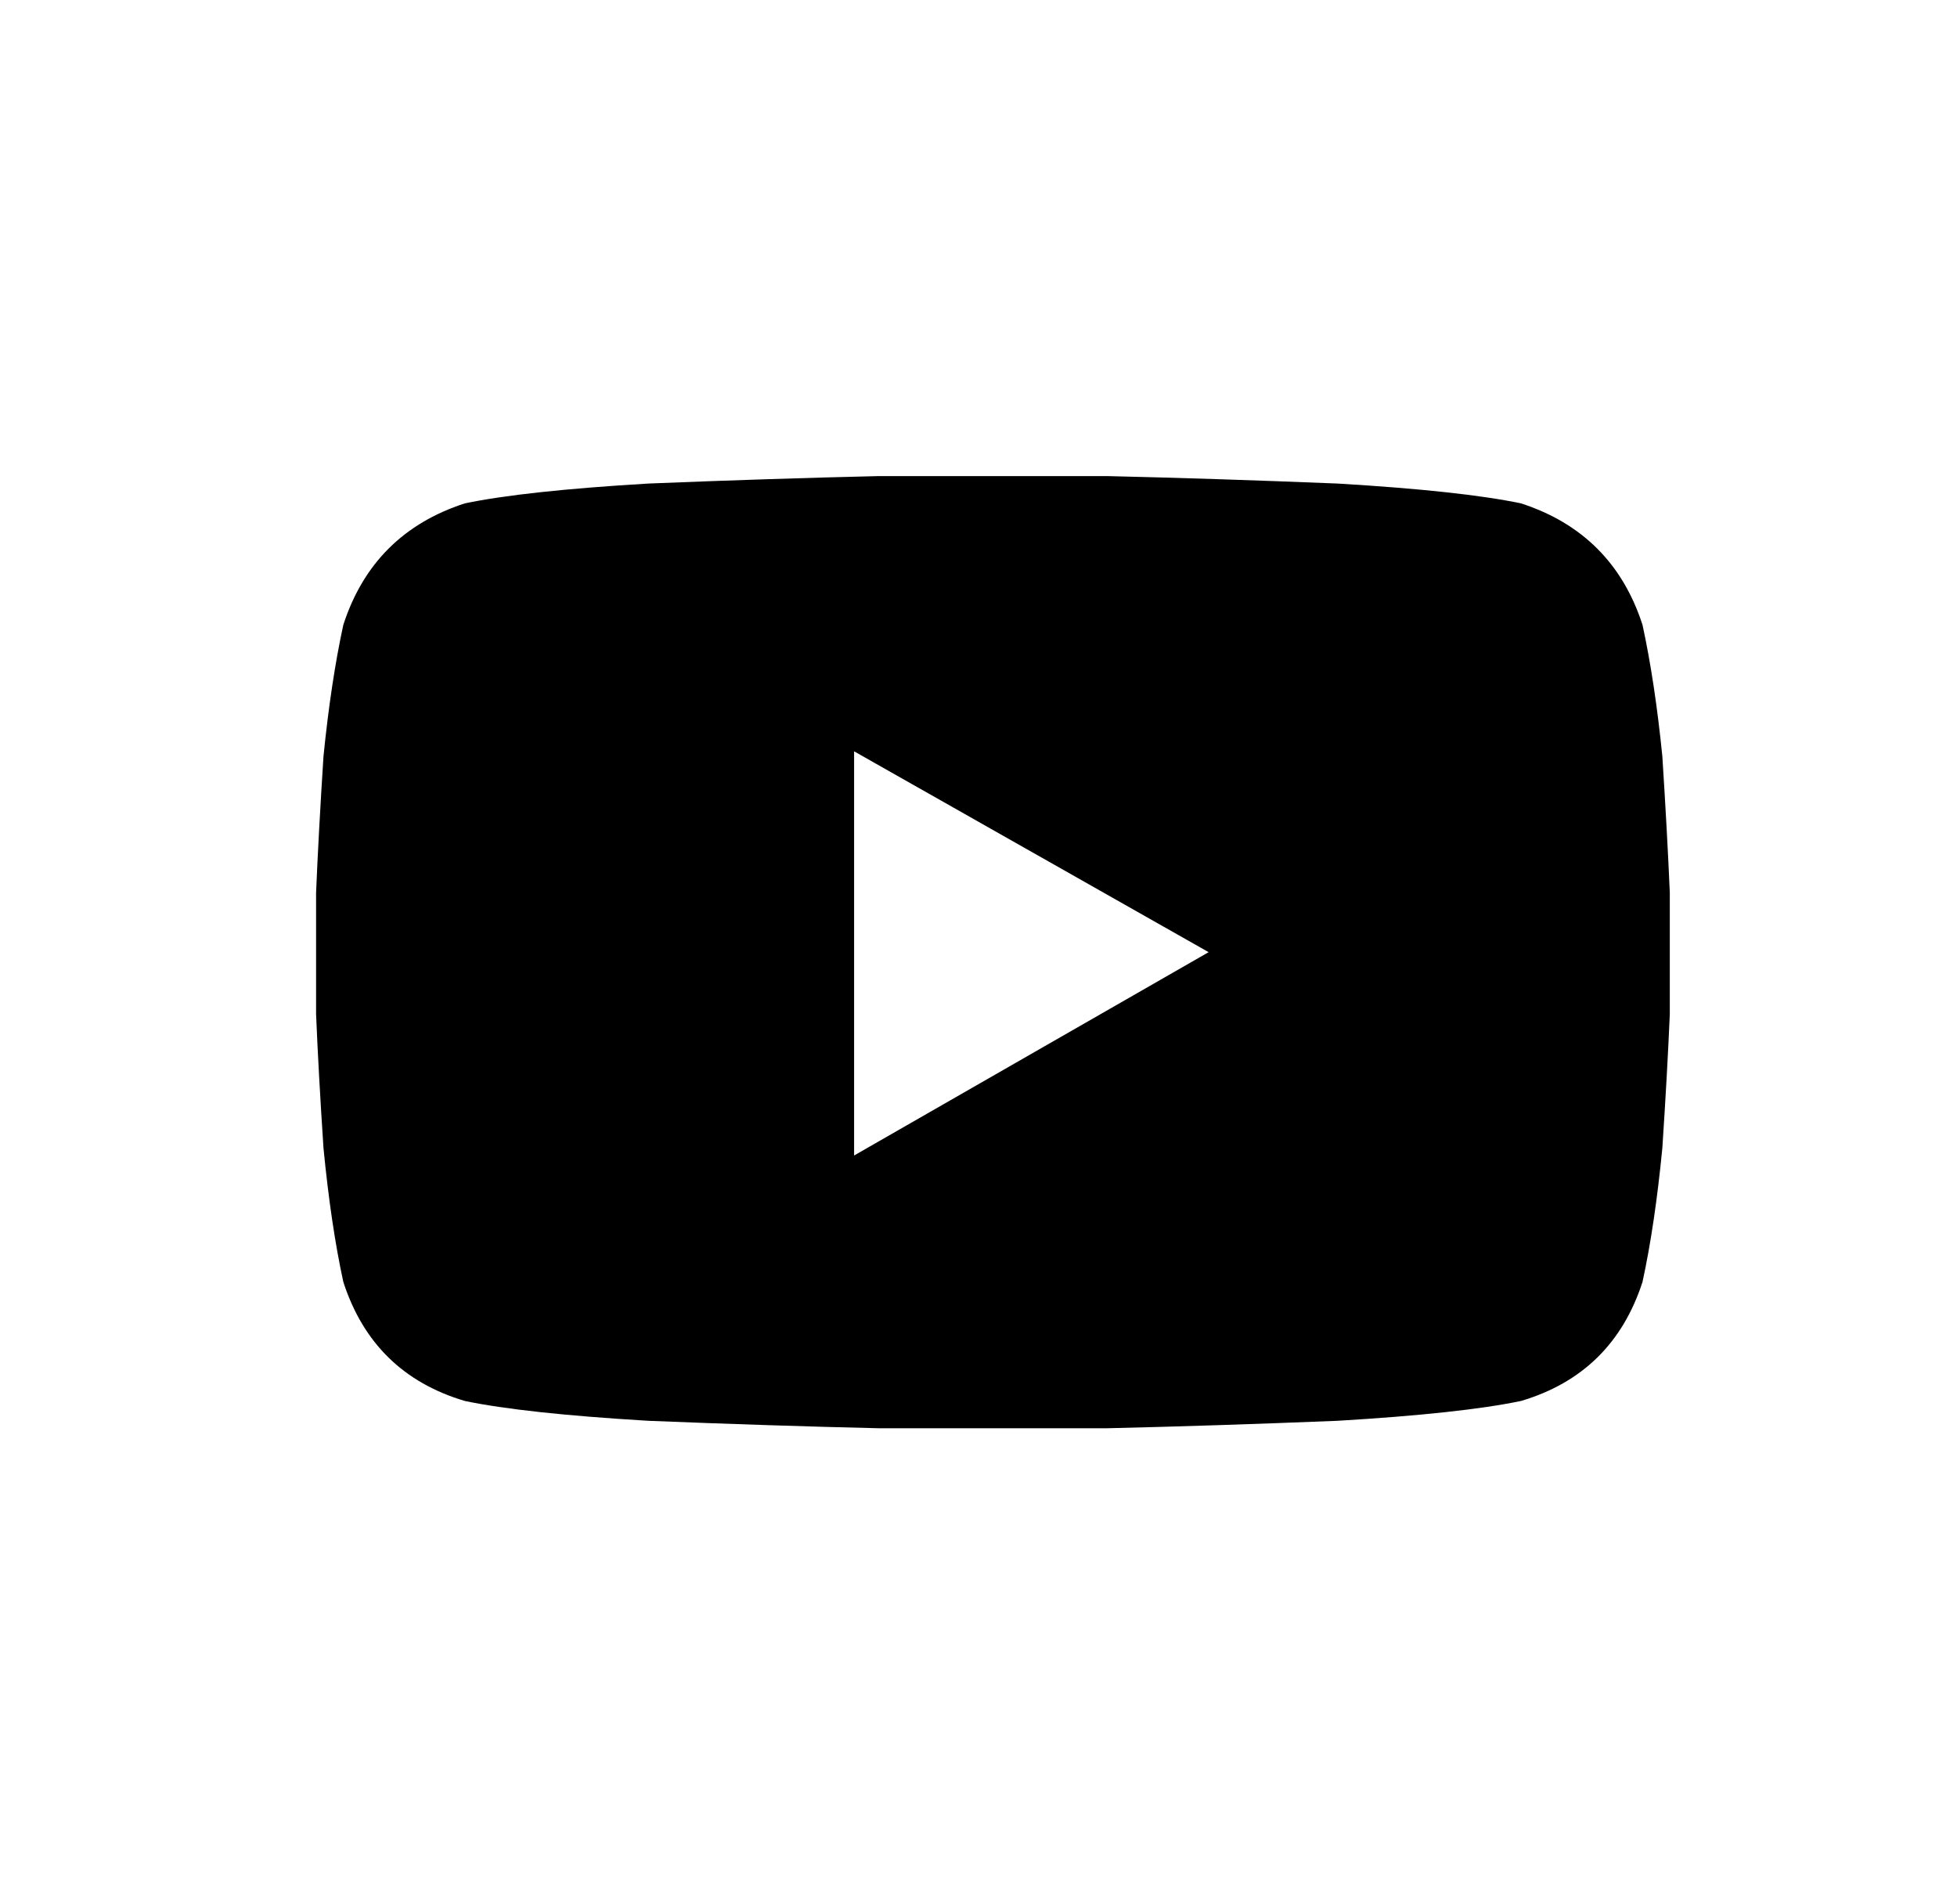 <svg width="37" height="36" viewBox="0 0 37 36" fill="none" xmlns="http://www.w3.org/2000/svg">
<path d="M31.054 11.812C31.21 12.531 31.335 13.359 31.429 14.297C31.491 15.266 31.538 16.125 31.57 16.875C31.57 17.594 31.57 17.969 31.57 18C31.57 18.062 31.57 18.453 31.57 19.172C31.538 19.922 31.491 20.766 31.429 21.703C31.335 22.672 31.21 23.516 31.054 24.234C30.679 25.391 29.913 26.141 28.757 26.484C28.007 26.641 26.851 26.766 25.288 26.859C23.726 26.922 22.273 26.969 20.929 27C19.585 27 18.866 27 18.773 27C18.679 27 17.96 27 16.616 27C15.273 26.969 13.82 26.922 12.257 26.859C10.695 26.766 9.538 26.641 8.788 26.484C7.632 26.141 6.866 25.391 6.491 24.234C6.335 23.516 6.21 22.672 6.116 21.703C6.054 20.766 6.007 19.922 5.976 19.172C5.976 18.453 5.976 18.062 5.976 18C5.976 17.969 5.976 17.594 5.976 16.875C6.007 16.125 6.054 15.266 6.116 14.297C6.21 13.359 6.335 12.531 6.491 11.812C6.866 10.656 7.632 9.891 8.788 9.516C9.538 9.359 10.695 9.234 12.257 9.141C13.82 9.078 15.273 9.031 16.616 9C17.96 9 18.679 9 18.773 9C18.866 9 19.585 9 20.929 9C22.273 9.031 23.726 9.078 25.288 9.141C26.851 9.234 28.007 9.359 28.757 9.516C29.913 9.891 30.679 10.656 31.054 11.812ZM16.148 21.844L22.851 18L16.148 14.203V21.844Z" fill="#000000"/>
</svg>
